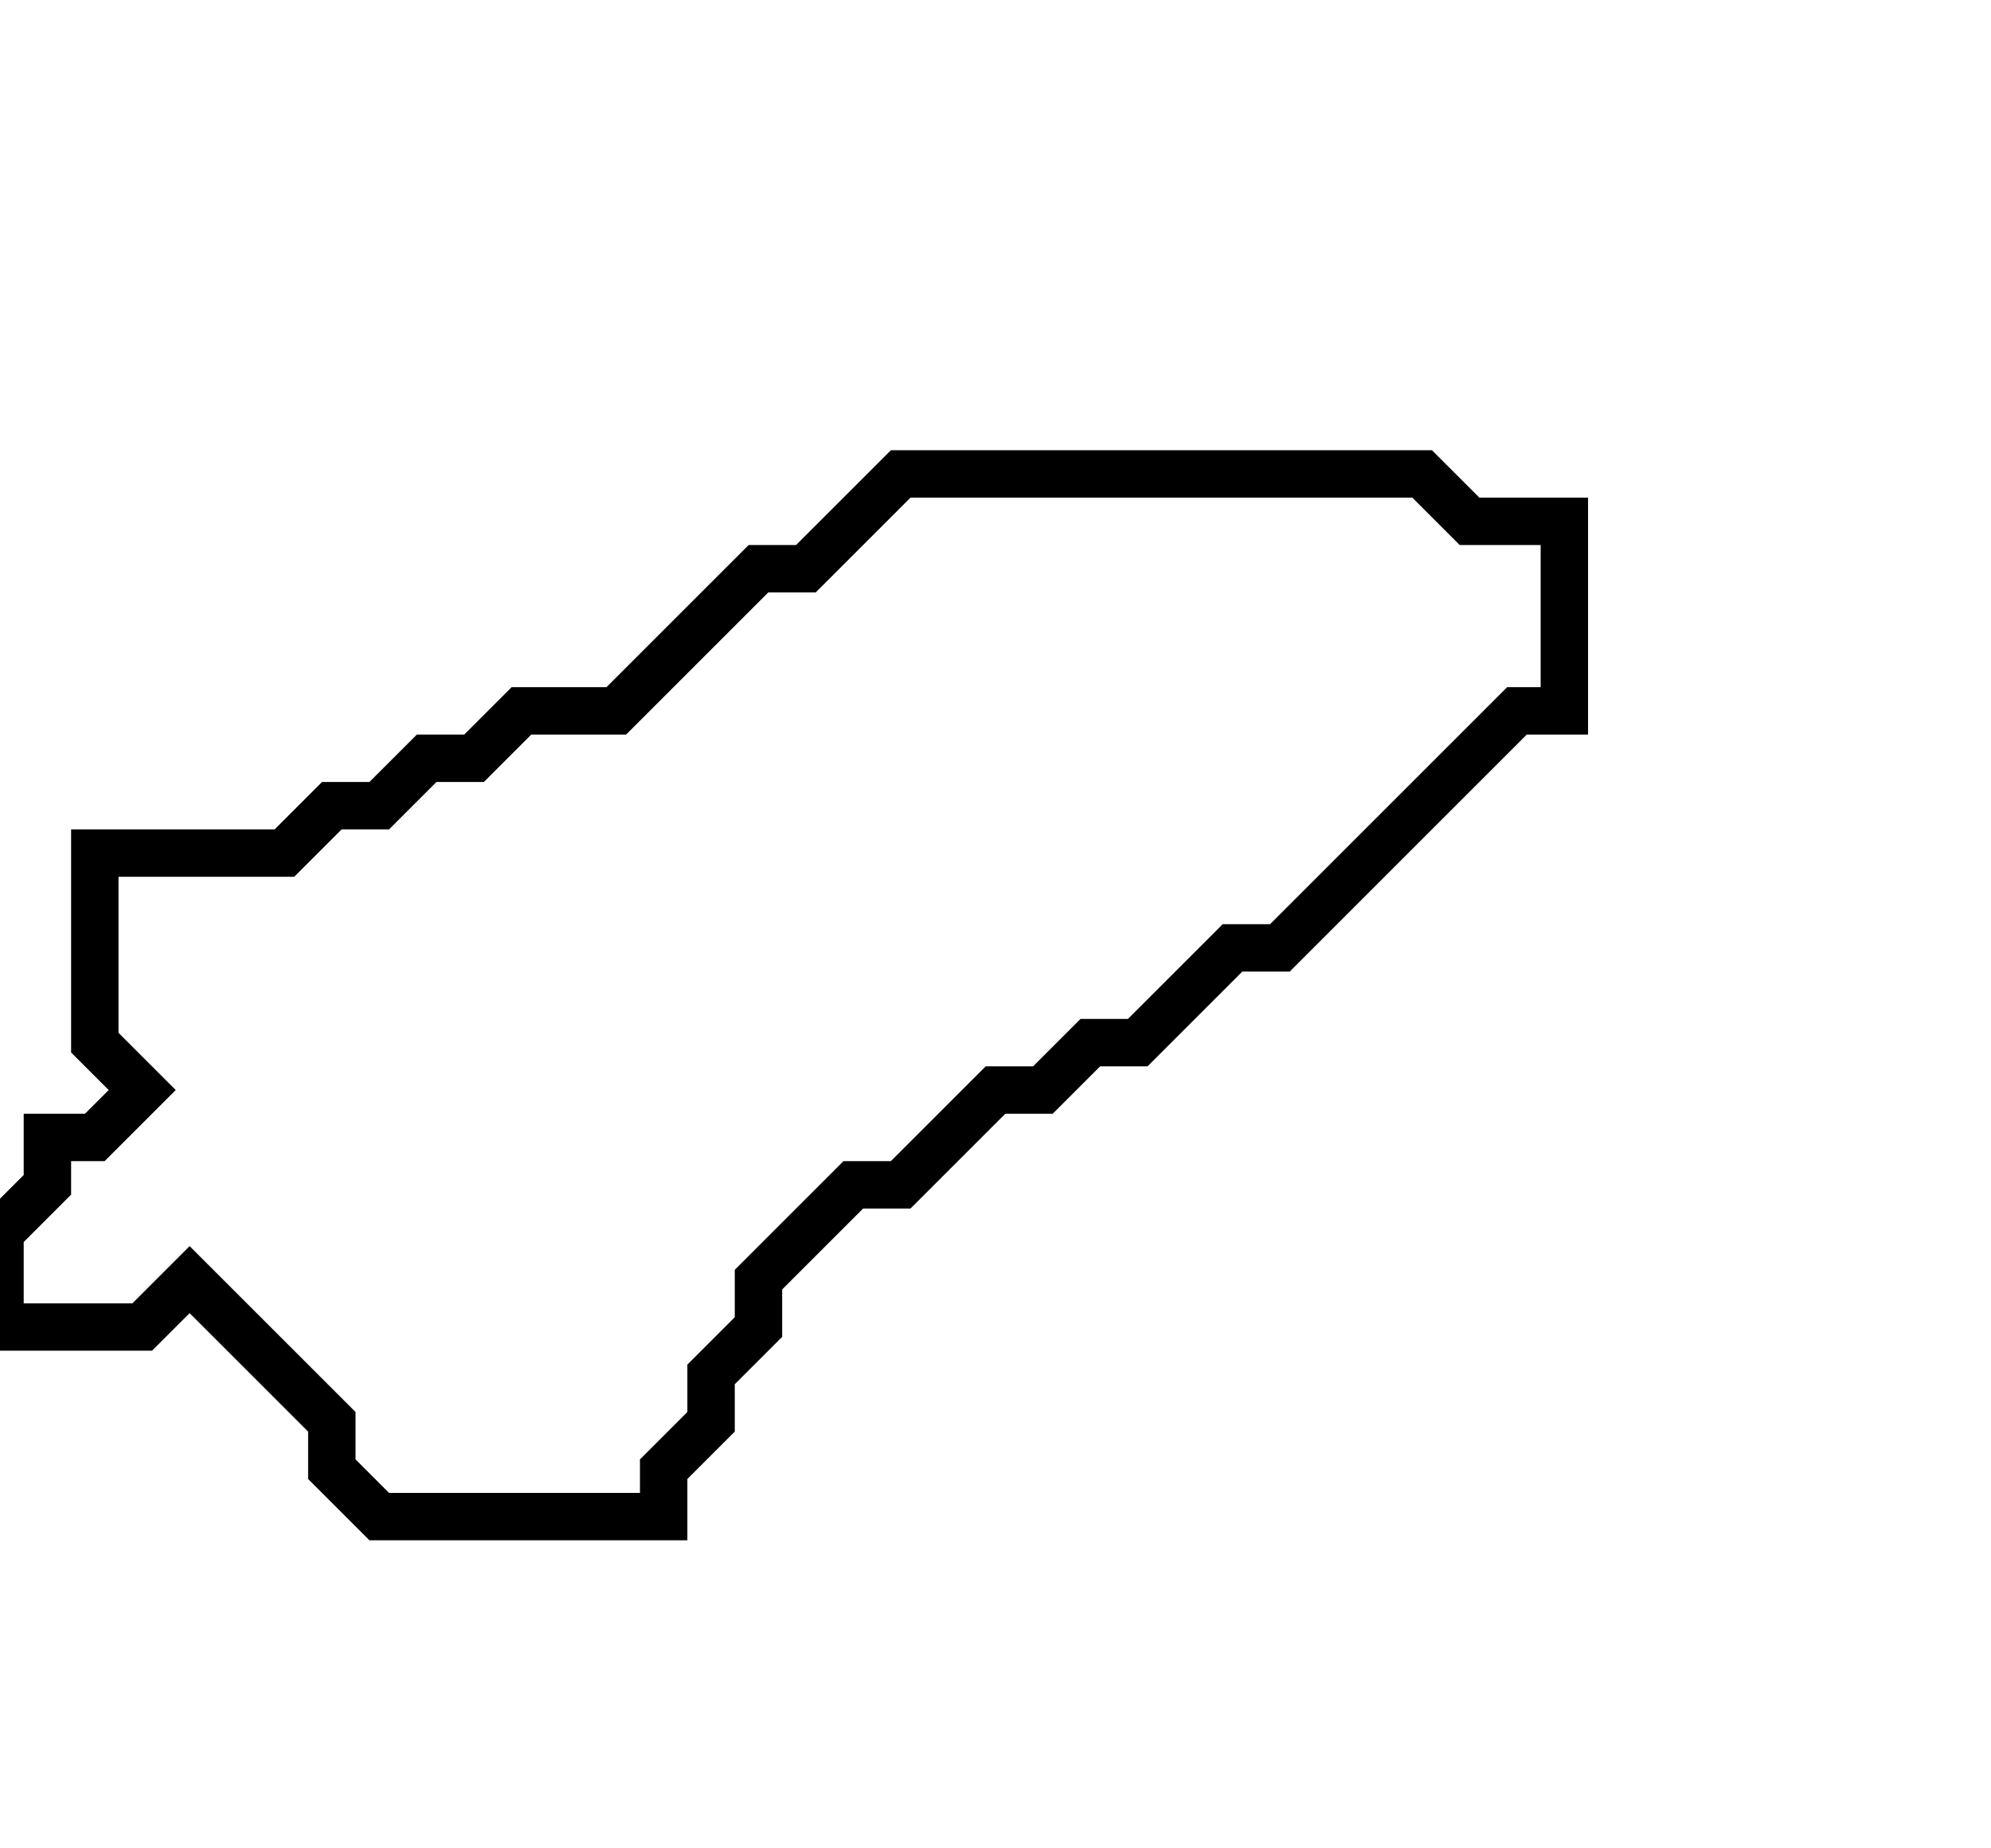 <svg xmlns="http://www.w3.org/2000/svg" width="42" height="39">
  <path d="M 19,10 L 17,12 L 16,12 L 13,15 L 11,15 L 10,16 L 9,16 L 8,17 L 7,17 L 6,18 L 2,18 L 2,22 L 3,23 L 2,24 L 1,24 L 1,25 L 0,26 L 0,28 L 3,28 L 4,27 L 7,30 L 7,31 L 8,32 L 14,32 L 14,31 L 15,30 L 15,29 L 16,28 L 16,27 L 18,25 L 19,25 L 21,23 L 22,23 L 23,22 L 24,22 L 26,20 L 27,20 L 32,15 L 33,15 L 33,11 L 31,11 L 30,10 Z" fill="none" stroke="black" stroke-width="1"/>
</svg>